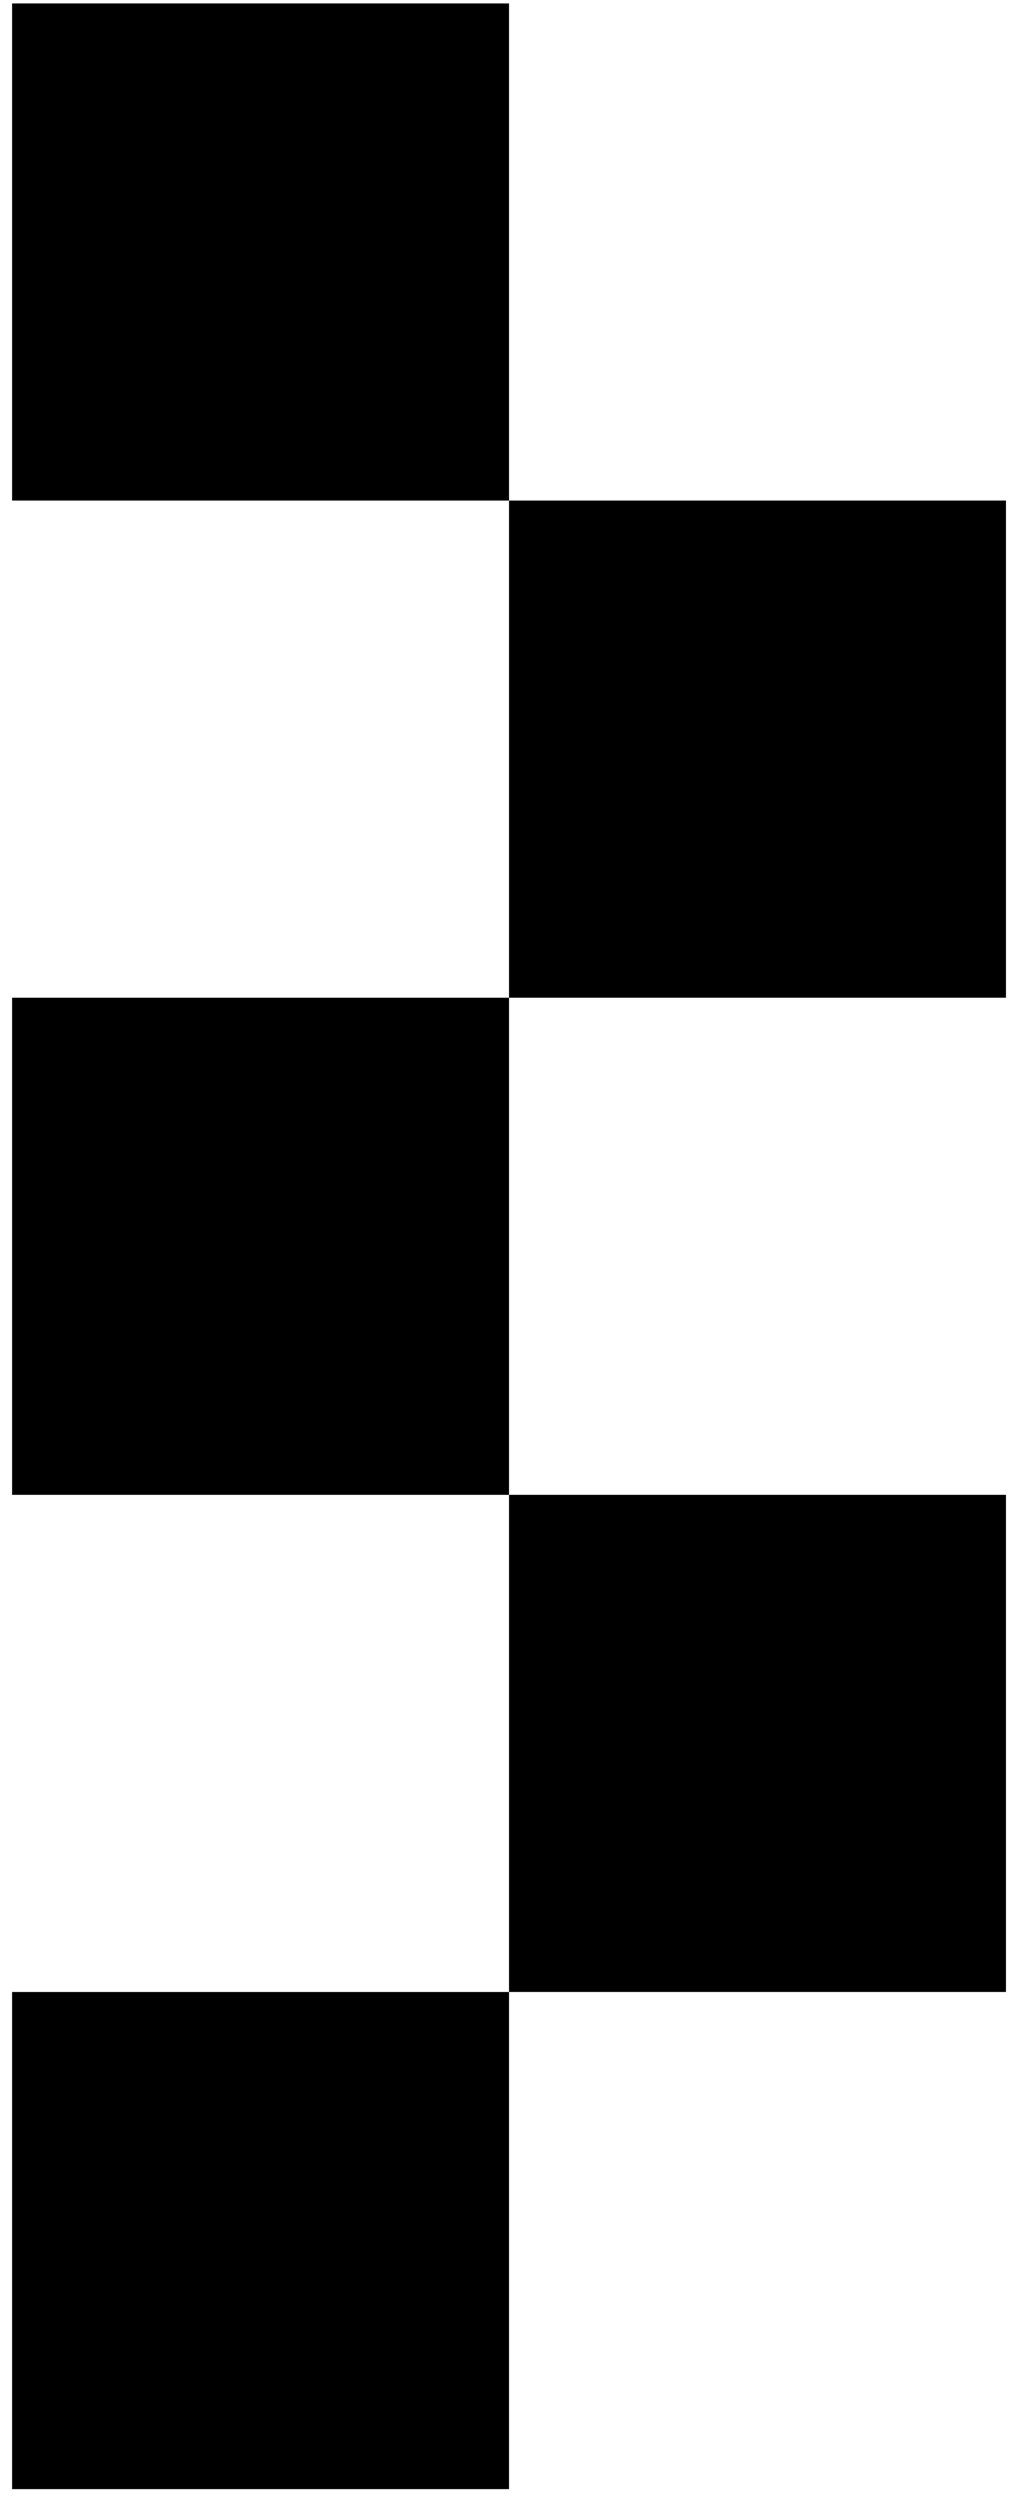 <svg width="67" height="164" viewBox="0 0 67 164" fill="none" xmlns="http://www.w3.org/2000/svg">
<rect x="0.793" y="0.225" width="32.61" height="32.61" fill="black"/>
<rect x="33.403" y="32.835" width="32.61" height="32.61" fill="black"/>
<rect x="0.793" y="65.445" width="32.61" height="32.61" fill="black"/>
<rect x="33.403" y="98.055" width="32.61" height="32.61" fill="black"/>
<rect x="0.793" y="130.666" width="32.61" height="32.61" fill="black"/>
</svg>
